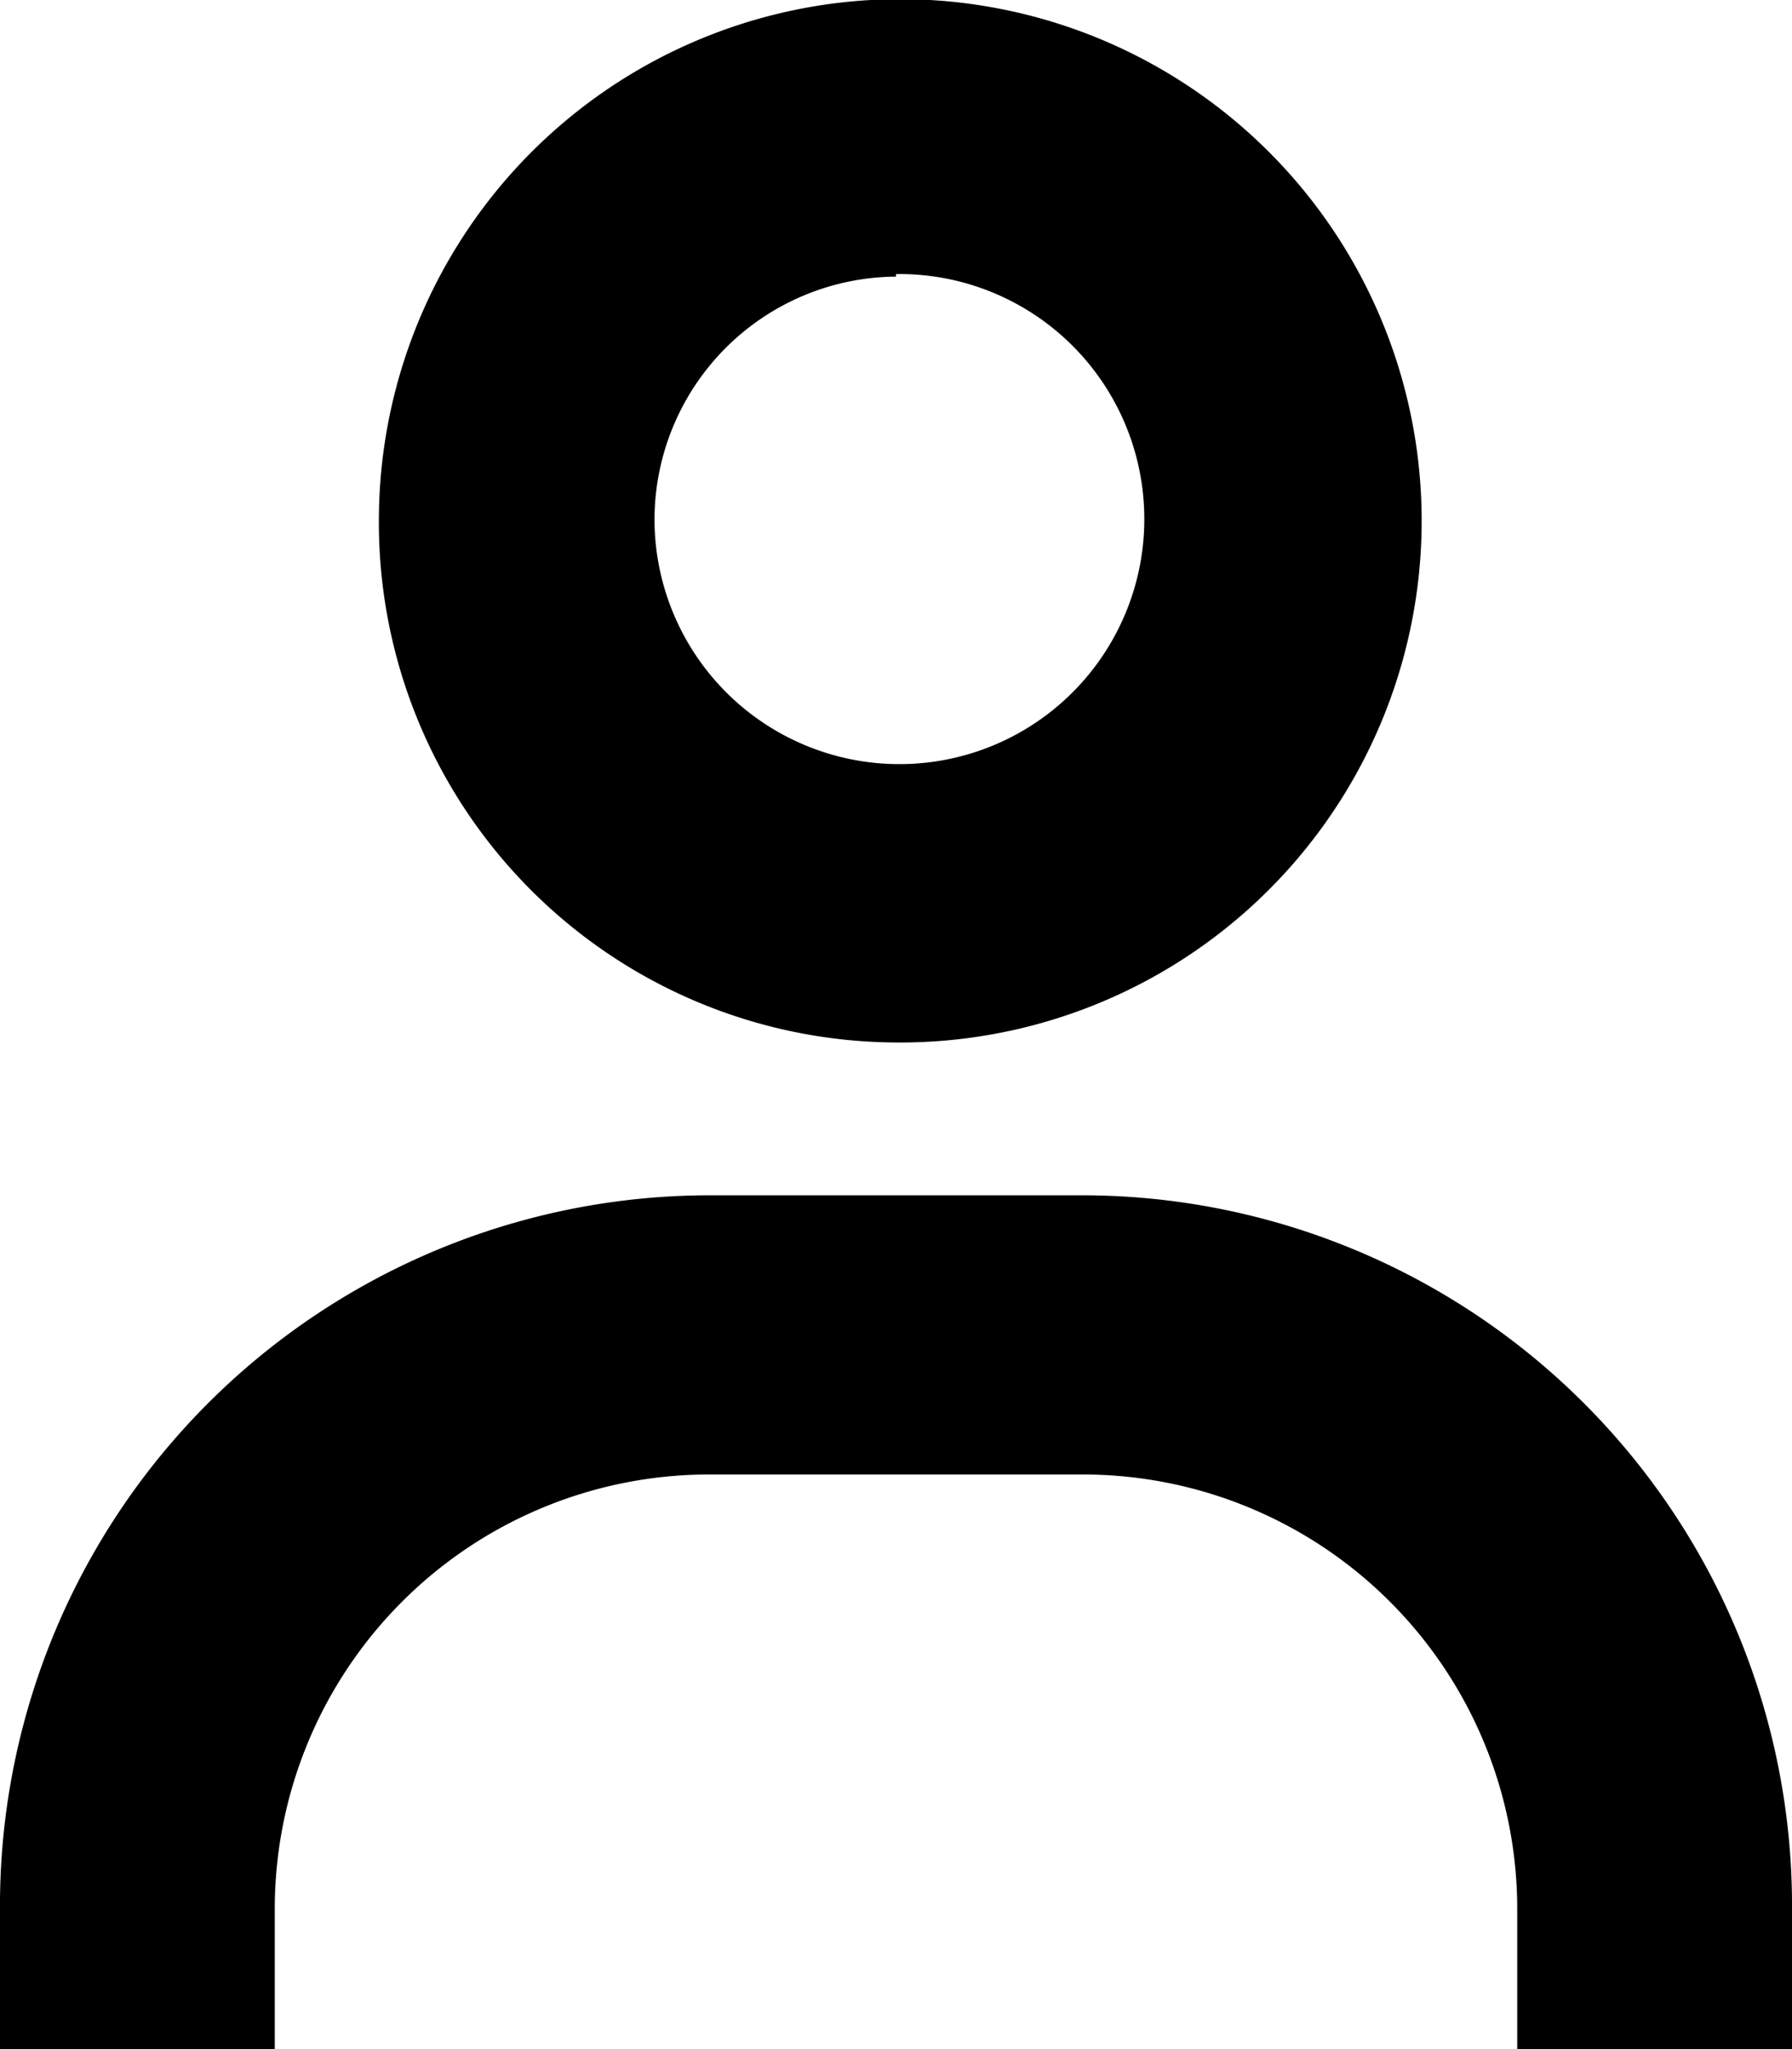 <svg id="Layer_1" data-name="Layer 1" xmlns="http://www.w3.org/2000/svg" viewBox="0 0 21 24"><path d="M12.72,14H8.28A8.32,8.32,0,0,0,0,22.38V24H3.22V22.38a5.09,5.09,0,0,1,5.06-5.11h4.44a5.09,5.09,0,0,1,5.06,5.11V24H21V22.38A8.32,8.32,0,0,0,12.72,14Z"/><path d="M10.5,12.21A6.11,6.11,0,1,0,4.44,6.1,6.09,6.09,0,0,0,10.5,12.21Zm0-9A2.87,2.87,0,1,1,7.67,6.1,2.85,2.85,0,0,1,10.5,3.24Z"/></svg>